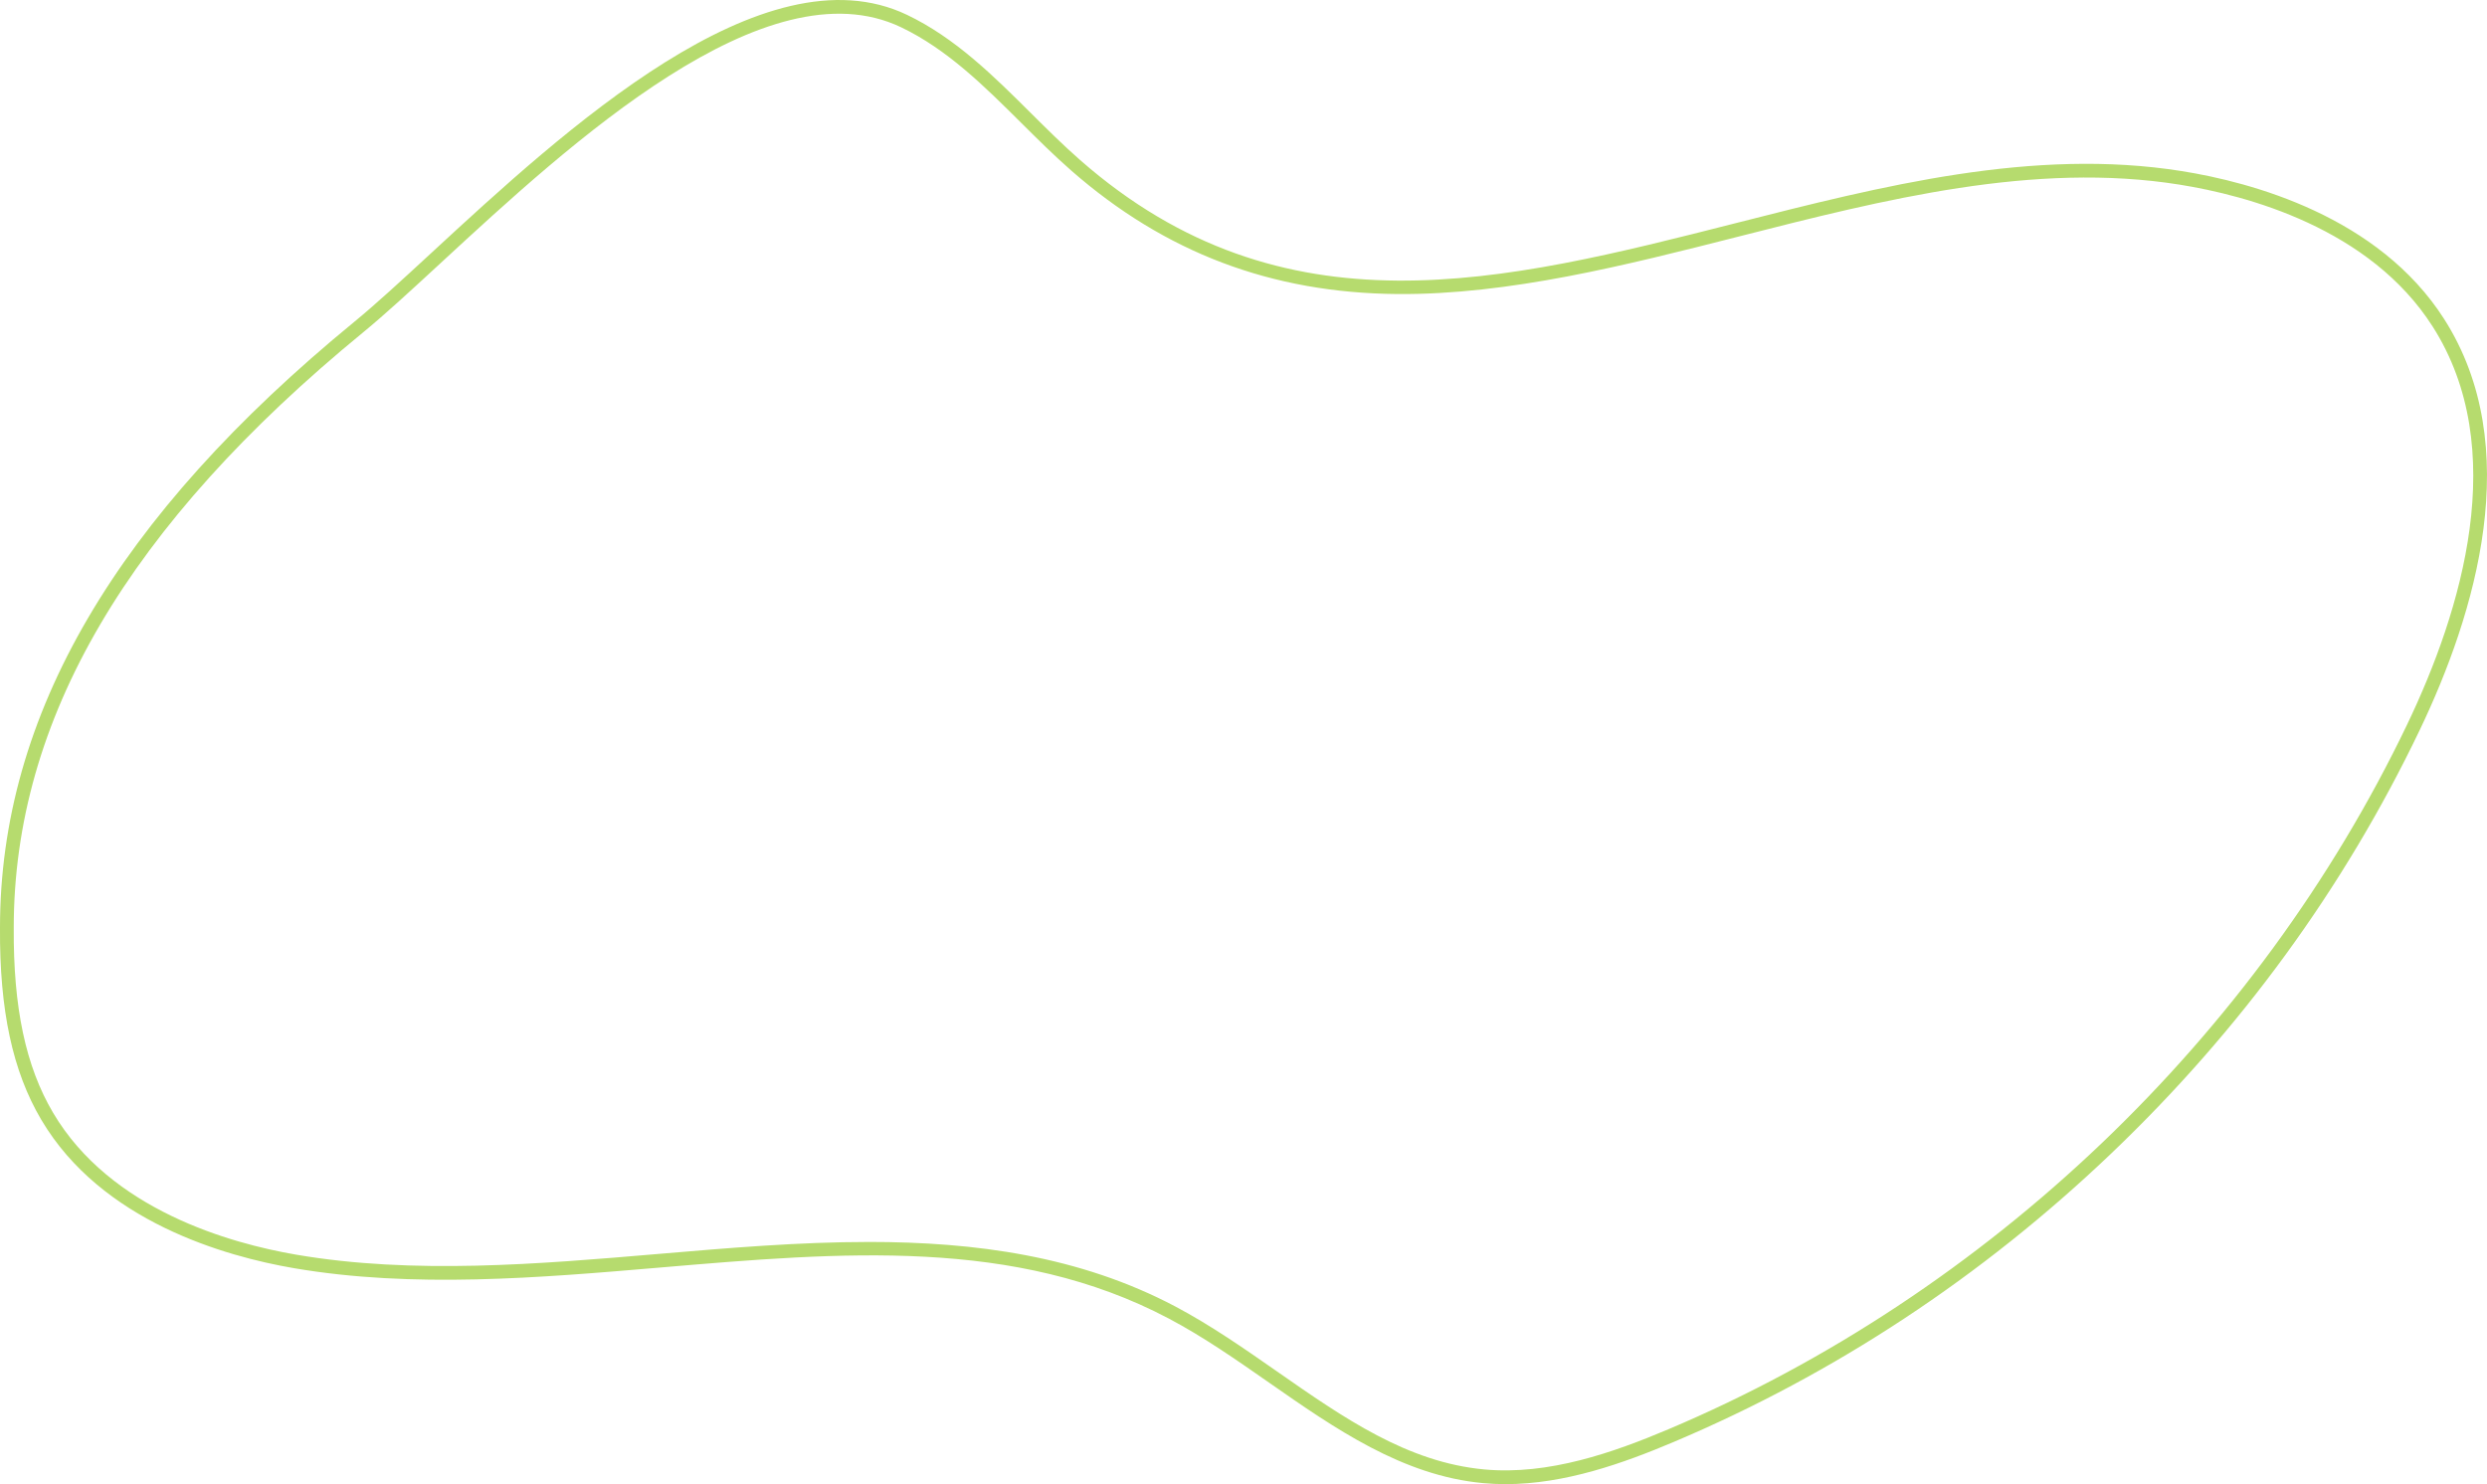 <svg xmlns="http://www.w3.org/2000/svg" width="1080" height="644.6" viewBox="0 0 1080 644.6"><g id="a"/><g id="b"><g id="c"><g id="d"><path d="M653.72 644.6c-3.22.0-6.44-.14-9.67-.44-35.01-3.22-64.46-23.77-92.94-43.64-14.04-9.79-28.55-19.92-43.54-27.83-66.82-35.29-141.66-28.91-220.9-22.16-52.72 4.49-107.24 9.14-159.05.27-29.75-5.09-83.56-20.23-109.7-64.46C5.47 465.27-.23 438.75.0 402.9c0-92.18 50.37-178.29 153.98-263.23 9.31-7.64 20.55-18.01 33.56-30.02C244.89 56.71 331.53-23.3 393.86 6.44c20.95 10 37.62 26.58 53.75 42.62 6.94 6.9 14.11 14.03 21.49 20.5 88.25 77.33 183.65 53.05 284.65 27.36 63.53-16.16 129.22-32.88 193.66-22.61 30.33 4.83 85.47 19.61 113.98 64.25 35.39 55.41 13.72 127.77-10.7 178.72-32.8 68.45-77.87 130.29-133.96 183.8-56.09 53.51-119.97 95.63-189.88 125.19-21.82 9.22-47.19 18.34-73.14 18.34zm-276.52-105.19c46.37.0 91.75 6.15 133.15 28.01 15.31 8.09 29.98 18.32 44.17 28.21 29.13 20.32 56.64 39.51 90.08 42.59 27.95 2.57 56.09-7.38 79.93-17.46 138.76-58.66 255.68-170.22 320.78-306.07 23.76-49.58 44.97-119.84 11.05-172.93-27.26-42.67-80.55-56.89-109.89-61.57-63.22-10.08-128.31 6.48-191.25 22.5-49.08 12.49-99.83 25.39-148.39 25.02-54.62-.44-100.96-17.99-141.67-53.66-7.52-6.59-14.77-13.8-21.77-20.76-15.77-15.69-32.08-31.91-52.11-41.46-58.67-27.99-143.54 50.36-199.69 102.21-13.08 12.08-24.37 22.5-33.82 30.25C55.63 228.01 5.97 312.61 5.97 402.92c-.23 34.75 5.2 60.29 17.09 80.4 24.92 42.16 76.84 56.7 105.57 61.62 51.05 8.73 105.18 4.12 157.53-.34 30.21-2.57 60.84-5.18 91.04-5.18z" fill="#b6db6e"/></g></g></g></svg>